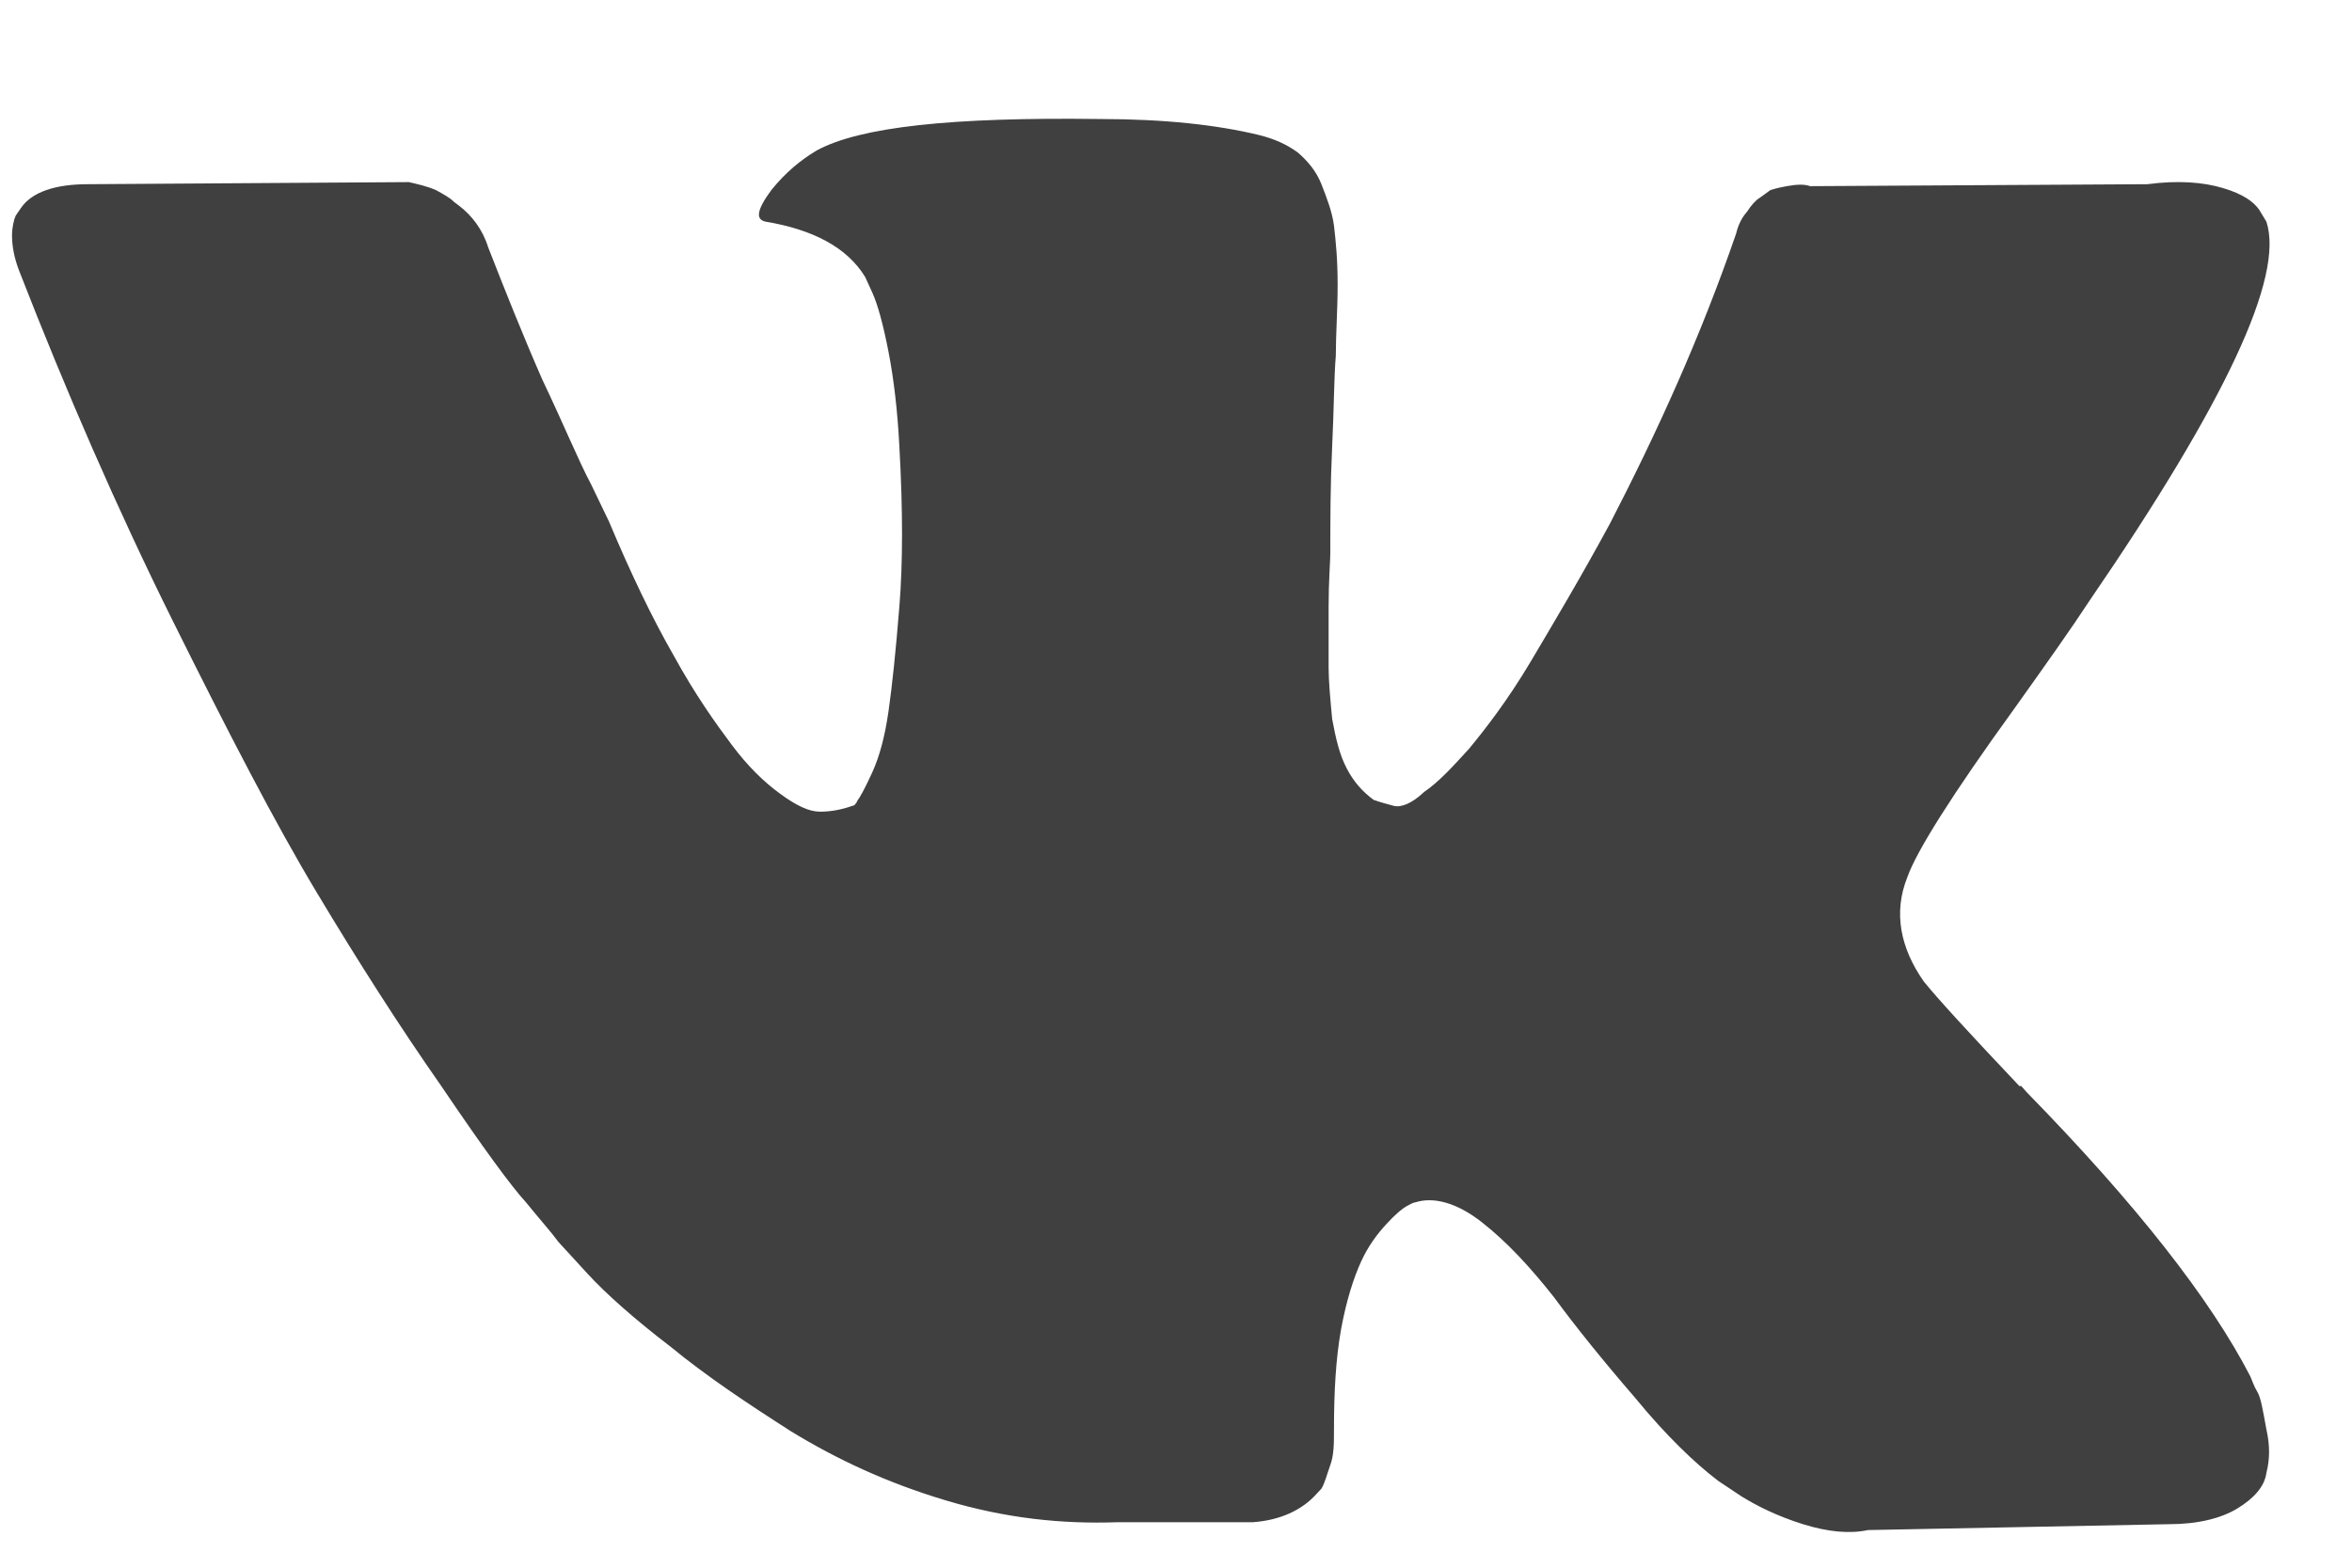 <svg width="18" height="12" viewBox="0 0 18 12" fill="none" xmlns="http://www.w3.org/2000/svg">
<path d="M17.276 10.655C17.248 10.609 17.235 10.564 17.221 10.534C16.917 9.945 16.351 9.22 15.509 8.359L15.495 8.343L15.482 8.328L15.468 8.313H15.454C15.068 7.905 14.833 7.649 14.723 7.513C14.543 7.256 14.488 6.984 14.598 6.712C14.667 6.516 14.943 6.077 15.413 5.428C15.661 5.08 15.854 4.808 15.992 4.597C17.027 3.086 17.483 2.12 17.345 1.697L17.29 1.606C17.248 1.545 17.166 1.485 17.014 1.44C16.862 1.394 16.669 1.379 16.434 1.41L13.853 1.425C13.812 1.41 13.756 1.41 13.674 1.425C13.591 1.44 13.549 1.455 13.549 1.455L13.508 1.485L13.466 1.515C13.439 1.53 13.398 1.576 13.37 1.621C13.329 1.666 13.301 1.727 13.287 1.787C13.011 2.588 12.68 3.313 12.321 4.008C12.1 4.416 11.893 4.763 11.714 5.065C11.534 5.367 11.368 5.579 11.244 5.73C11.12 5.866 11.01 5.987 10.899 6.062C10.803 6.153 10.72 6.183 10.665 6.168C10.609 6.153 10.554 6.138 10.513 6.123C10.43 6.062 10.361 5.987 10.306 5.881C10.251 5.775 10.223 5.654 10.195 5.503C10.181 5.352 10.168 5.216 10.168 5.111C10.168 5.005 10.168 4.839 10.168 4.642C10.168 4.446 10.181 4.295 10.181 4.234C10.181 3.978 10.181 3.721 10.195 3.419C10.209 3.132 10.209 2.89 10.223 2.724C10.223 2.558 10.237 2.376 10.237 2.18C10.237 1.984 10.223 1.848 10.209 1.727C10.195 1.621 10.154 1.515 10.113 1.41C10.071 1.304 10.002 1.228 9.933 1.168C9.85 1.107 9.754 1.062 9.629 1.032C9.312 0.956 8.912 0.911 8.415 0.911C7.283 0.896 6.579 0.971 6.248 1.153C6.124 1.228 6.013 1.319 5.903 1.455C5.792 1.606 5.779 1.681 5.861 1.697C6.22 1.757 6.483 1.893 6.621 2.12L6.676 2.24C6.717 2.331 6.759 2.482 6.8 2.694C6.841 2.905 6.869 3.147 6.883 3.419C6.91 3.902 6.91 4.31 6.883 4.642C6.855 4.99 6.828 5.247 6.8 5.443C6.772 5.639 6.731 5.79 6.676 5.911C6.621 6.032 6.579 6.108 6.565 6.123C6.552 6.153 6.538 6.168 6.524 6.168C6.441 6.198 6.358 6.213 6.275 6.213C6.193 6.213 6.096 6.168 5.972 6.077C5.848 5.987 5.723 5.866 5.599 5.7C5.475 5.534 5.323 5.322 5.157 5.02C4.992 4.733 4.826 4.386 4.661 3.993L4.523 3.706C4.426 3.524 4.316 3.253 4.15 2.905C3.998 2.558 3.86 2.21 3.736 1.893C3.694 1.757 3.612 1.651 3.515 1.576L3.474 1.545C3.446 1.515 3.391 1.485 3.336 1.455C3.267 1.425 3.198 1.41 3.129 1.394L0.672 1.41C0.423 1.41 0.244 1.47 0.161 1.591L0.12 1.651C0.106 1.681 0.092 1.742 0.092 1.802C0.092 1.878 0.106 1.968 0.147 2.074C0.506 2.996 0.893 3.887 1.32 4.748C1.748 5.609 2.107 6.304 2.425 6.833C2.742 7.362 3.06 7.86 3.377 8.313C3.694 8.782 3.915 9.084 4.026 9.204C4.136 9.34 4.219 9.431 4.274 9.507L4.495 9.748C4.633 9.899 4.854 10.096 5.13 10.307C5.406 10.534 5.723 10.745 6.055 10.957C6.4 11.168 6.786 11.35 7.242 11.486C7.697 11.622 8.125 11.667 8.553 11.652H9.588C9.795 11.637 9.961 11.561 10.071 11.44L10.113 11.395C10.14 11.35 10.154 11.289 10.181 11.214C10.209 11.138 10.209 11.047 10.209 10.942C10.209 10.655 10.223 10.398 10.264 10.171C10.306 9.945 10.361 9.779 10.416 9.658C10.471 9.537 10.54 9.446 10.609 9.371C10.678 9.295 10.734 9.25 10.761 9.235C10.789 9.22 10.816 9.204 10.83 9.204C10.968 9.159 11.148 9.204 11.341 9.356C11.534 9.507 11.714 9.703 11.893 9.93C12.059 10.156 12.266 10.413 12.514 10.7C12.749 10.987 12.97 11.199 13.149 11.335L13.329 11.455C13.453 11.531 13.604 11.606 13.798 11.667C13.991 11.727 14.157 11.742 14.295 11.712L16.6 11.667C16.82 11.667 17 11.622 17.124 11.546C17.248 11.47 17.331 11.38 17.345 11.274C17.372 11.168 17.372 11.063 17.345 10.942C17.317 10.791 17.303 10.7 17.276 10.655Z" fill="#404040"/>
</svg>
